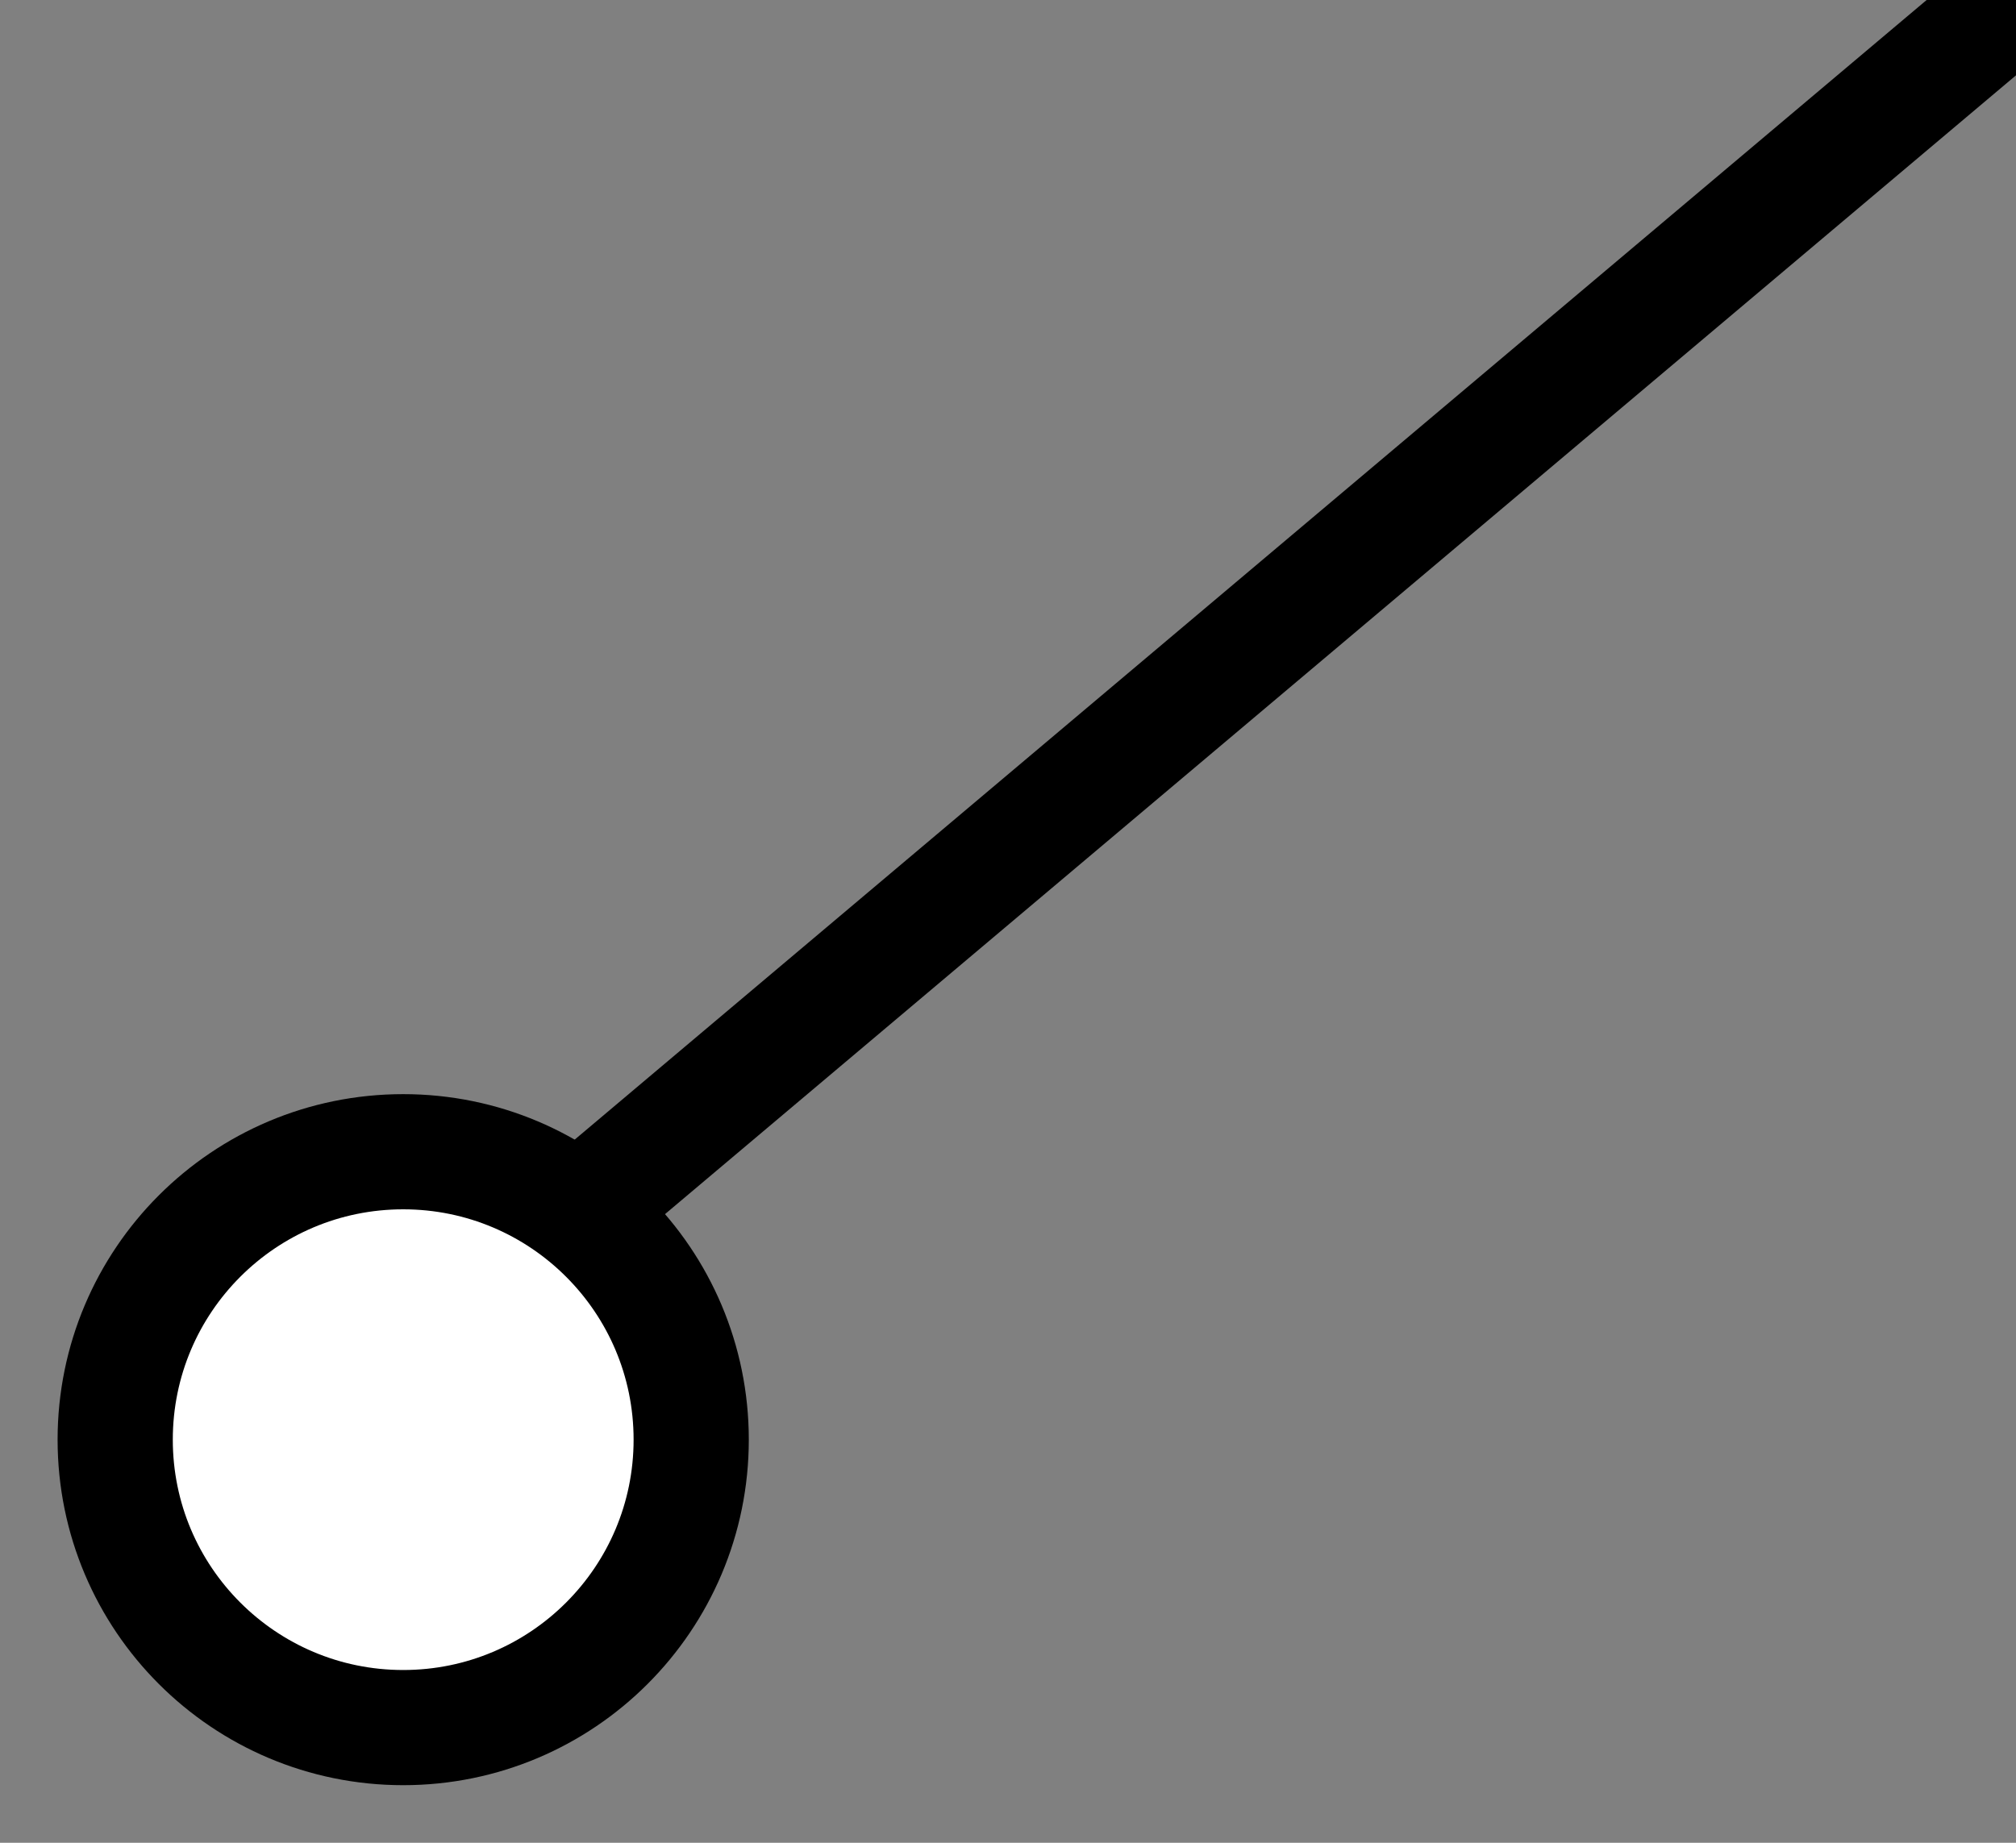 <?xml version="1.0" encoding="UTF-8" standalone="no"?>
<svg xmlns="http://www.w3.org/2000/svg" height="64" width="70">
<rect width="100%" height="100%" fill="#808080" stroke="none"/>
<circle cx="14" cy="50" r="10" stroke="black" stroke-width="4" fill="white"/>
  
  <line x1="19" y1="43" x2="70" y2="0" style="stroke:rgb(0,0,0);stroke-width:4" />
  Sorry, your browser does not support inline SVG.  
</svg> 